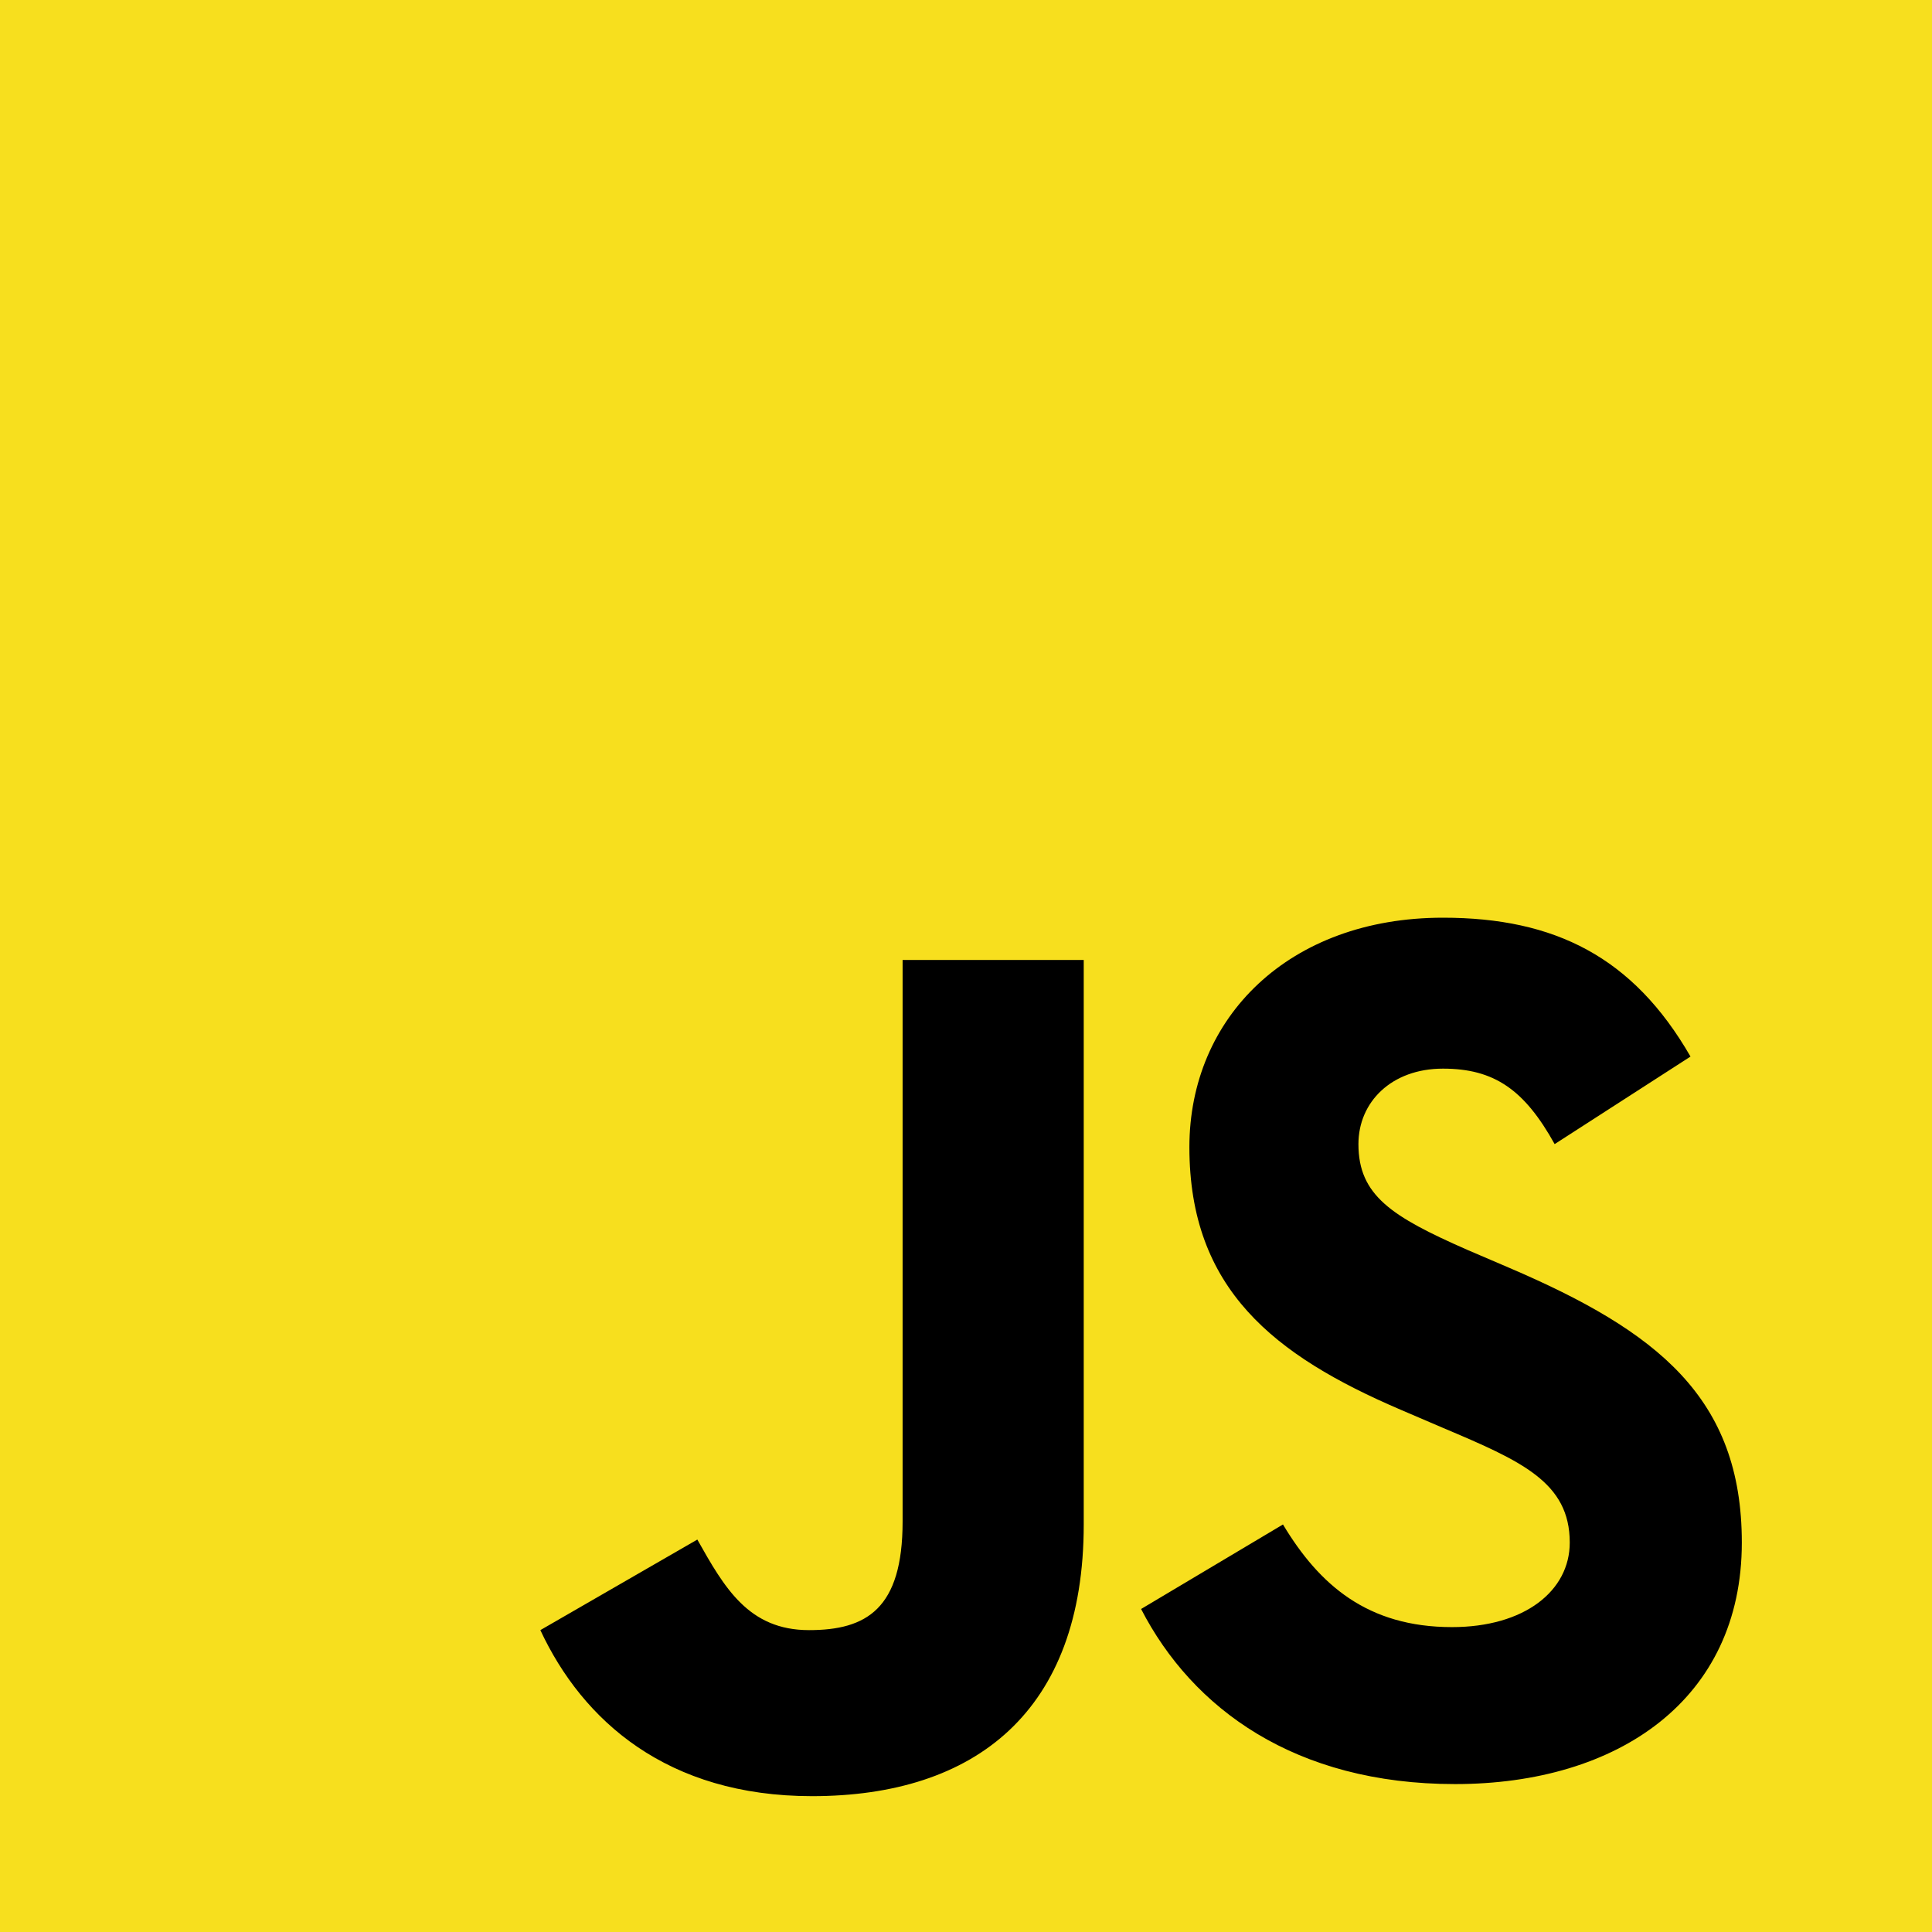 <?xml version="1.0" encoding="UTF-8"?>
<svg width="64px" height="64px" viewBox="0 0 64 64" version="1.1" xmlns="http://www.w3.org/2000/svg">
    <g stroke="none" stroke-width="1" fill="none" fill-rule="evenodd">
        <rect fill="#F7DF1E" x="0" y="0" width="64" height="64"/>
        <path d="M42.5,50.5c1.2,2,2.8,3.4,5.6,3.4c2.4,0,3.9-1.2,3.9-2.8c0-2-1.6-2.7-4.2-3.8l-1.4-0.6c-4.2-1.8-7-4-7-8.7c0-4.3,3.3-7.6,8.4-7.6c3.7,0,6.3,1.3,8.2,4.6l-4.5,2.9c-1-1.8-2-2.5-3.7-2.5c-1.7,0-2.8,1.1-2.8,2.5c0,1.7,1.1,2.4,3.6,3.5l1.4,0.6c4.9,2.1,7.7,4.3,7.7,9.1c0,5.2-4.1,8-9.5,8c-5.3,0-8.7-2.5-10.4-5.8L42.5,50.5z M23.1,51c0.9,1.6,1.7,3,3.7,3c1.9,0,3.1-0.7,3.1-3.6V31.8h6v18.7c0,6.2-3.6,9-9,9c-4.8,0-7.6-2.5-9-5.5L23.1,51z" fill="#000000"/>
    </g>
</svg> 